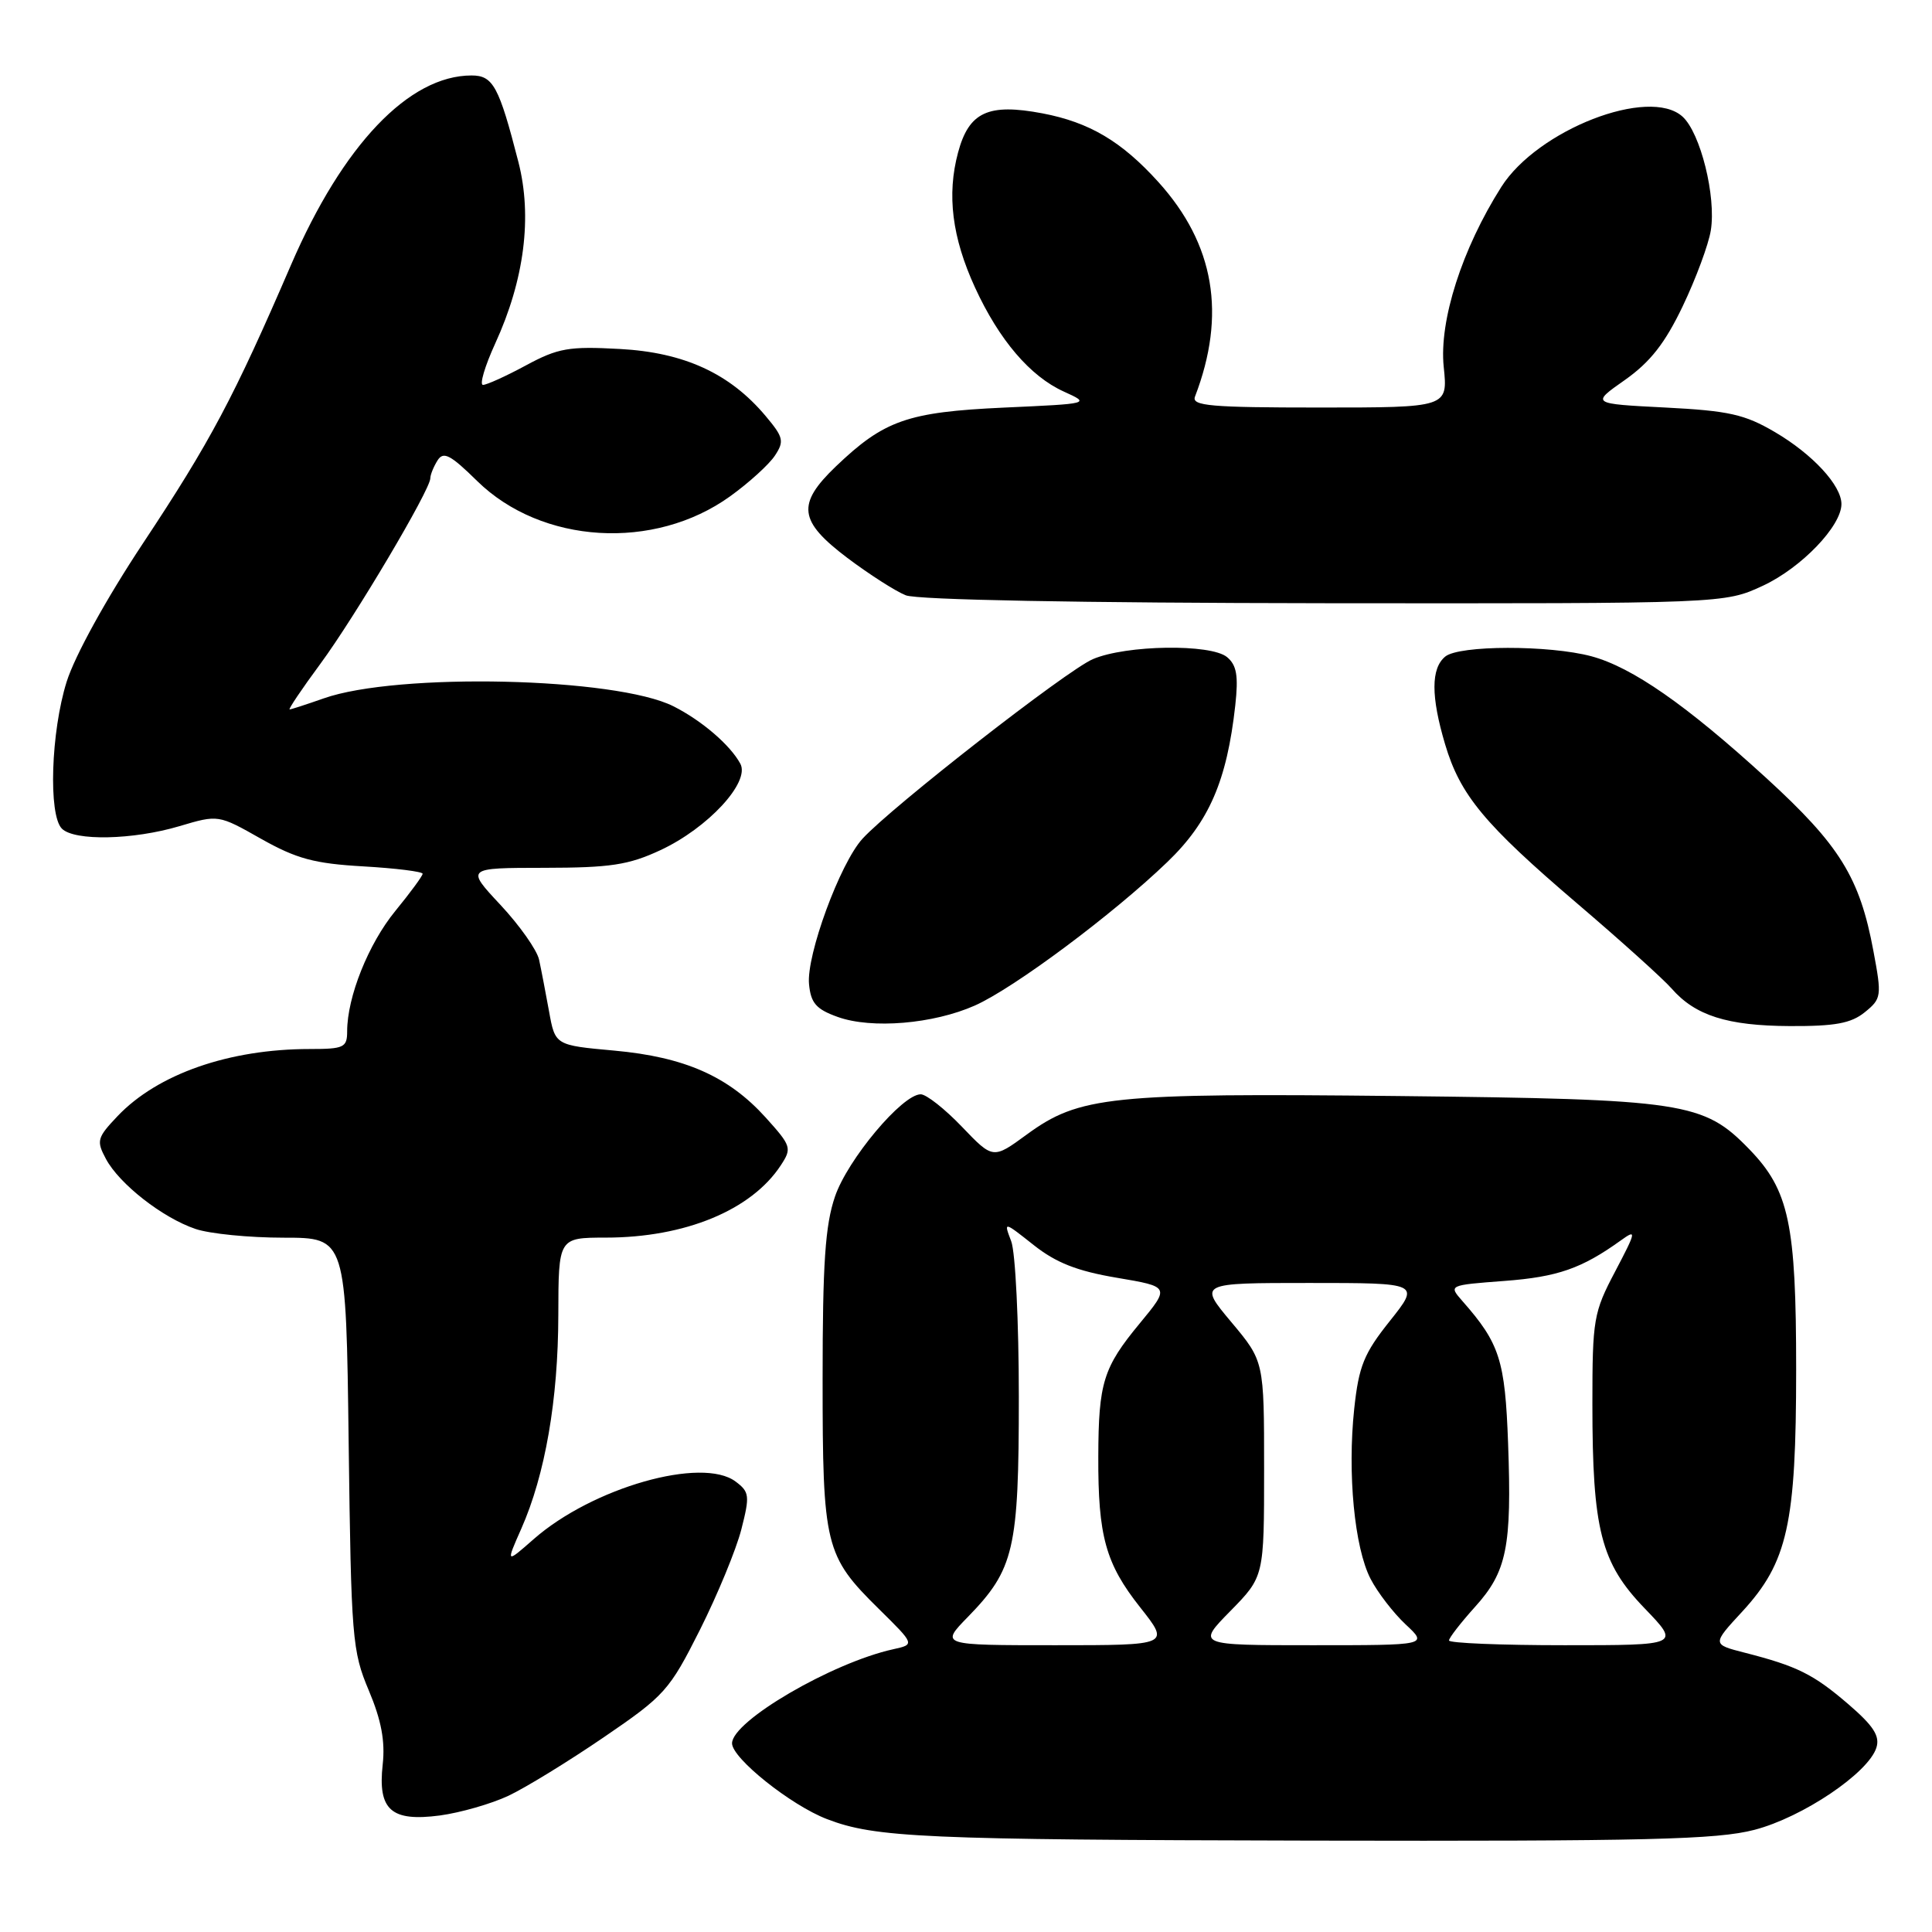 <?xml version="1.0" encoding="UTF-8" standalone="no"?>
<!DOCTYPE svg PUBLIC "-//W3C//DTD SVG 1.1//EN" "http://www.w3.org/Graphics/SVG/1.1/DTD/svg11.dtd" >
<svg xmlns="http://www.w3.org/2000/svg" xmlns:xlink="http://www.w3.org/1999/xlink" version="1.1" viewBox="0 0 256 256">
 <g >
 <path fill="currentColor"
d=" M 232.48 242.46 C 238.86 240.80 247.57 234.93 248.63 231.58 C 249.12 230.04 248.26 228.69 244.91 225.81 C 240.29 221.84 238.14 220.77 231.18 218.99 C 226.85 217.88 226.85 217.88 230.86 213.54 C 236.87 207.01 238.00 201.95 238.00 181.44 C 238.00 162.15 237.06 157.72 231.80 152.29 C 225.72 146.02 223.27 145.65 185.25 145.23 C 147.11 144.82 143.00 145.24 136.04 150.34 C 131.58 153.60 131.58 153.60 127.46 149.30 C 125.20 146.94 122.74 145.00 122.00 145.00 C 119.55 145.00 112.31 153.64 110.64 158.55 C 109.34 162.35 109.00 167.41 109.00 182.71 C 109.00 204.89 109.31 206.15 116.46 213.20 C 121.23 217.90 121.23 217.90 118.37 218.53 C 110.26 220.31 97.00 228.05 97.00 231.00 C 97.00 232.98 104.80 239.21 109.58 241.04 C 115.96 243.50 122.43 243.78 173.54 243.89 C 218.27 243.98 227.50 243.76 232.48 242.46 Z  M 67.37 237.95 C 69.64 236.88 75.33 233.39 80.00 230.20 C 88.09 224.68 88.70 224.00 92.75 215.95 C 95.08 211.30 97.55 205.32 98.23 202.66 C 99.37 198.20 99.31 197.69 97.48 196.32 C 93.04 192.97 78.50 197.11 70.72 203.94 C 67.03 207.18 67.03 207.18 69.07 202.57 C 72.24 195.41 73.96 185.46 73.98 174.25 C 74.00 164.00 74.00 164.00 80.25 163.99 C 90.77 163.99 99.57 160.35 103.46 154.41 C 104.95 152.14 104.86 151.85 101.45 148.07 C 96.52 142.62 90.73 140.06 81.39 139.21 C 73.56 138.50 73.56 138.50 72.75 134.00 C 72.30 131.53 71.71 128.45 71.43 127.16 C 71.15 125.88 68.85 122.62 66.32 119.91 C 61.73 115.00 61.73 115.00 72.11 114.99 C 80.88 114.98 83.28 114.62 87.51 112.65 C 93.80 109.72 99.42 103.65 98.10 101.20 C 96.77 98.73 92.99 95.48 89.24 93.59 C 81.65 89.75 52.65 89.09 42.89 92.54 C 40.61 93.34 38.58 94.00 38.38 94.00 C 38.17 94.00 40.00 91.28 42.45 87.96 C 47.04 81.73 56.99 64.94 57.02 63.38 C 57.02 62.90 57.46 61.83 57.98 61.00 C 58.76 59.77 59.68 60.25 63.23 63.74 C 71.77 72.11 86.69 73.01 96.75 65.76 C 99.24 63.97 101.91 61.54 102.68 60.37 C 103.94 58.46 103.82 57.94 101.43 55.10 C 96.70 49.48 90.66 46.70 82.12 46.24 C 75.38 45.87 73.95 46.12 69.70 48.41 C 67.06 49.84 64.49 51.00 64.00 51.00 C 63.51 51.00 64.24 48.53 65.62 45.51 C 69.49 37.07 70.55 28.71 68.69 21.46 C 66.11 11.42 65.34 10.00 62.48 10.00 C 54.20 10.00 45.43 19.20 38.57 35.08 C 30.96 52.72 27.88 58.51 18.94 72.00 C 14.07 79.35 9.91 86.90 8.83 90.34 C 6.75 96.97 6.39 107.99 8.20 109.80 C 9.86 111.46 17.63 111.30 23.78 109.47 C 28.93 107.94 28.93 107.94 34.60 111.15 C 39.29 113.79 41.64 114.43 48.14 114.80 C 52.46 115.05 56.00 115.49 56.00 115.78 C 56.00 116.06 54.37 118.28 52.38 120.71 C 48.82 125.06 46.00 132.10 46.00 136.66 C 46.00 138.80 45.57 139.00 41.05 139.00 C 30.36 139.00 20.88 142.31 15.57 147.90 C 12.86 150.76 12.75 151.16 14.04 153.57 C 15.82 156.89 21.53 161.36 25.90 162.84 C 27.77 163.48 33.02 164.00 37.58 164.00 C 45.86 164.00 45.86 164.00 46.20 191.25 C 46.53 217.08 46.67 218.79 48.87 224.00 C 50.53 227.94 51.05 230.72 50.71 233.80 C 50.04 239.83 51.82 241.41 58.29 240.56 C 61.01 240.19 65.09 239.02 67.37 237.95 Z  M 129.17 133.24 C 134.35 130.94 147.48 121.15 154.67 114.23 C 160.21 108.91 162.57 103.46 163.68 93.47 C 164.11 89.54 163.87 88.14 162.59 87.07 C 160.44 85.29 149.22 85.45 144.81 87.34 C 141.37 88.80 118.16 106.90 114.29 111.13 C 111.31 114.38 106.83 126.58 107.20 130.41 C 107.44 132.92 108.15 133.73 111.00 134.75 C 115.51 136.37 123.67 135.68 129.17 133.24 Z  M 247.09 134.13 C 249.31 132.33 249.36 132.01 248.24 126.03 C 246.43 116.27 243.78 112.00 234.04 103.09 C 223.43 93.40 216.28 88.42 210.87 86.96 C 205.27 85.46 193.33 85.48 191.50 87.00 C 189.60 88.57 189.60 92.28 191.48 98.61 C 193.48 105.35 196.68 109.21 209.00 119.73 C 214.78 124.66 220.40 129.73 221.50 130.99 C 224.63 134.57 228.88 135.92 237.14 135.96 C 243.15 135.99 245.27 135.60 247.09 134.13 Z  M 233.62 77.60 C 238.69 75.23 244.00 69.71 244.00 66.79 C 244.00 64.32 240.19 60.19 235.18 57.25 C 231.18 54.90 229.06 54.43 220.66 54.00 C 210.81 53.50 210.81 53.50 215.32 50.34 C 218.67 47.97 220.62 45.49 222.98 40.55 C 224.72 36.91 226.39 32.40 226.69 30.54 C 227.42 26.05 225.32 17.60 222.94 15.45 C 218.52 11.45 203.74 17.19 198.93 24.77 C 193.72 32.98 190.67 42.52 191.30 48.61 C 191.86 54.00 191.86 54.00 174.82 54.00 C 160.42 54.00 157.87 53.78 158.34 52.56 C 162.52 41.67 160.93 32.36 153.50 24.13 C 148.62 18.73 144.36 16.21 138.13 15.02 C 130.94 13.66 128.39 14.84 126.95 20.20 C 125.44 25.81 126.15 31.47 129.20 38.11 C 132.39 45.05 136.50 49.86 140.95 51.88 C 144.50 53.49 144.50 53.49 133.00 54.01 C 120.24 54.60 117.15 55.69 110.75 61.81 C 105.54 66.81 105.82 69.04 112.27 73.92 C 115.17 76.10 118.66 78.34 120.02 78.88 C 121.54 79.49 143.04 79.89 175.50 79.93 C 228.50 79.98 228.50 79.98 233.62 77.60 Z  M 128.25 214.25 C 134.39 207.94 135.00 205.32 135.00 185.10 C 135.00 175.22 134.55 165.93 133.99 164.47 C 132.98 161.82 132.98 161.82 136.96 164.97 C 139.94 167.33 142.72 168.42 147.99 169.31 C 155.03 170.50 155.03 170.50 151.01 175.37 C 146.19 181.20 145.56 183.21 145.53 193.00 C 145.49 203.54 146.50 207.19 151.06 212.96 C 155.05 218.00 155.05 218.00 139.82 218.00 C 124.59 218.00 124.59 218.00 128.25 214.25 Z  M 163.04 213.46 C 167.50 208.91 167.50 208.91 167.50 194.64 C 167.50 180.37 167.50 180.37 163.16 175.19 C 158.81 170.00 158.81 170.00 173.49 170.00 C 188.17 170.00 188.17 170.00 184.16 175.04 C 180.72 179.35 180.05 181.01 179.44 186.68 C 178.53 195.23 179.47 205.08 181.61 209.21 C 182.54 211.01 184.63 213.72 186.25 215.24 C 189.21 218.00 189.21 218.00 173.90 218.00 C 158.58 218.00 158.58 218.00 163.04 213.46 Z  M 192.00 217.37 C 192.00 217.03 193.55 215.03 195.44 212.93 C 199.67 208.25 200.33 204.99 199.83 191.25 C 199.43 180.22 198.72 178.01 193.78 172.40 C 191.93 170.29 191.93 170.29 199.35 169.73 C 206.39 169.20 209.58 168.09 214.77 164.36 C 216.88 162.84 216.83 163.12 214.02 168.47 C 211.15 173.91 211.00 174.81 211.00 186.05 C 211.00 202.72 212.12 207.09 217.92 213.11 C 222.63 218.00 222.63 218.00 207.32 218.00 C 198.89 218.00 192.00 217.72 192.00 217.37 Z "/>
</g>
</svg>